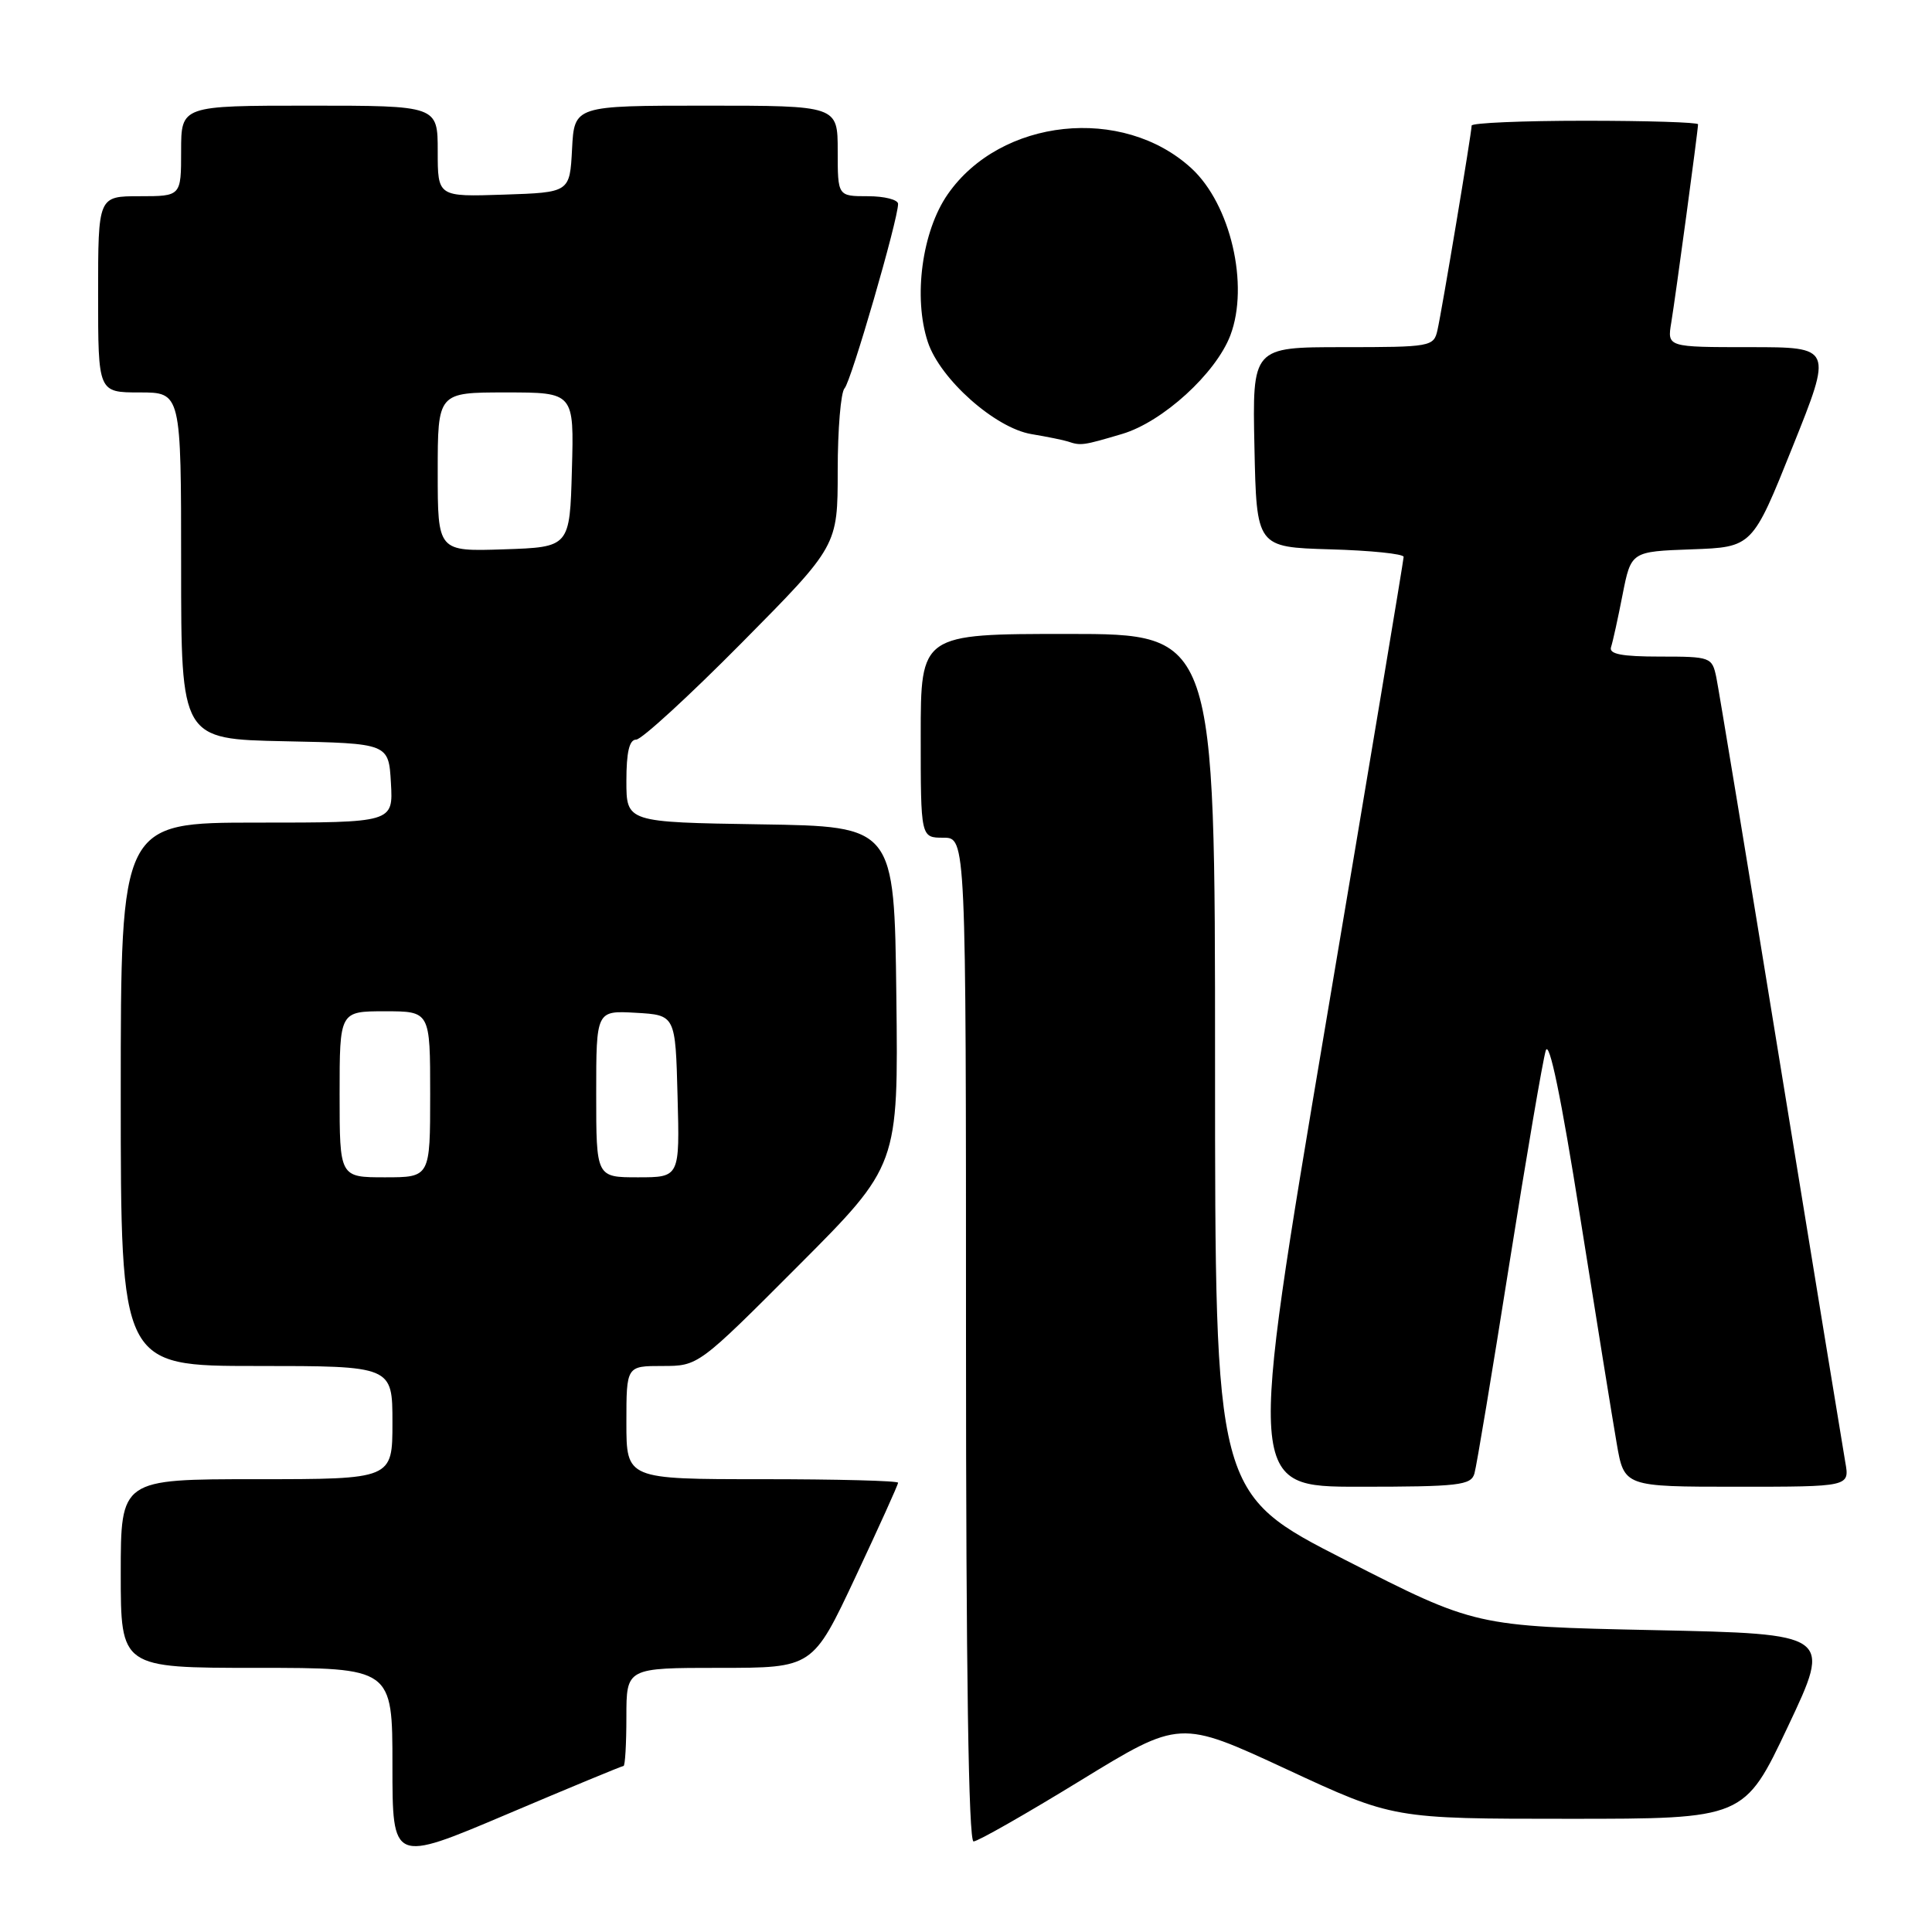 <?xml version="1.0" encoding="UTF-8" standalone="no"?>
<!DOCTYPE svg PUBLIC "-//W3C//DTD SVG 1.1//EN" "http://www.w3.org/Graphics/SVG/1.1/DTD/svg11.dtd" >
<svg xmlns="http://www.w3.org/2000/svg" xmlns:xlink="http://www.w3.org/1999/xlink" version="1.1" viewBox="0 0 256 256">
 <g >
 <path fill="currentColor"
d=" M 82.62 234.00 C 82.83 234.00 83.00 231.07 83.00 227.50 C 83.00 221.00 83.00 221.00 95.35 221.00 C 107.70 221.00 107.70 221.00 113.35 208.97 C 116.46 202.35 119.00 196.73 119.00 196.47 C 119.00 196.21 110.90 196.00 101.00 196.00 C 83.00 196.00 83.00 196.00 83.00 188.50 C 83.00 181.00 83.00 181.00 87.76 181.00 C 92.53 181.00 92.53 181.00 105.78 167.72 C 119.04 154.43 119.04 154.43 118.77 131.97 C 118.50 109.50 118.50 109.50 100.75 109.23 C 83.00 108.95 83.00 108.95 83.00 103.48 C 83.00 99.65 83.39 98.00 84.30 98.00 C 85.01 98.00 91.31 92.22 98.30 85.16 C 111.00 72.33 111.00 72.33 111.00 62.36 C 111.00 56.88 111.41 51.97 111.91 51.45 C 112.78 50.54 119.00 29.10 119.00 27.02 C 119.00 26.46 117.20 26.00 115.00 26.00 C 111.00 26.00 111.00 26.00 111.00 20.00 C 111.00 14.00 111.00 14.00 93.55 14.00 C 76.10 14.00 76.10 14.00 75.80 19.75 C 75.50 25.50 75.50 25.50 66.75 25.79 C 58.00 26.08 58.00 26.08 58.00 20.04 C 58.00 14.00 58.00 14.00 41.00 14.00 C 24.00 14.00 24.00 14.00 24.00 20.00 C 24.00 26.00 24.00 26.00 18.50 26.00 C 13.00 26.00 13.00 26.00 13.00 39.00 C 13.00 52.00 13.00 52.00 18.50 52.00 C 24.00 52.00 24.00 52.00 24.00 74.97 C 24.00 97.94 24.00 97.94 37.75 98.22 C 51.50 98.50 51.50 98.50 51.80 103.75 C 52.10 109.00 52.10 109.00 34.05 109.00 C 16.00 109.00 16.00 109.00 16.00 145.00 C 16.00 181.00 16.00 181.00 34.00 181.00 C 52.00 181.00 52.00 181.00 52.00 188.50 C 52.00 196.00 52.00 196.00 34.00 196.00 C 16.00 196.00 16.00 196.00 16.00 208.50 C 16.00 221.00 16.00 221.00 34.00 221.00 C 52.00 221.00 52.00 221.00 52.00 233.92 C 52.00 246.83 52.00 246.83 67.12 240.42 C 75.44 236.89 82.41 234.00 82.62 234.00 Z  M 143.17 235.93 C 156.33 227.87 156.33 227.87 170.47 234.43 C 184.61 241.00 184.61 241.00 207.87 241.00 C 231.13 241.00 231.13 241.00 236.92 228.75 C 242.71 216.50 242.71 216.50 219.10 216.00 C 195.50 215.50 195.50 215.50 178.25 206.70 C 161.00 197.90 161.00 197.90 161.00 140.95 C 161.00 84.00 161.00 84.00 141.50 84.00 C 122.00 84.00 122.00 84.00 122.00 97.50 C 122.00 111.00 122.00 111.00 125.00 111.00 C 128.00 111.00 128.00 111.00 128.00 177.50 C 128.00 221.36 128.34 244.00 129.00 244.00 C 129.56 244.00 135.93 240.37 143.17 235.93 Z  M 195.37 195.25 C 195.65 194.29 197.73 181.80 199.99 167.50 C 202.26 153.20 204.43 140.47 204.82 139.21 C 205.28 137.72 206.86 145.37 209.37 161.21 C 211.49 174.57 213.67 188.09 214.22 191.25 C 215.21 197.00 215.21 197.00 230.15 197.00 C 245.09 197.00 245.09 197.00 244.51 193.75 C 244.20 191.96 240.35 168.45 235.96 141.50 C 231.58 114.55 227.73 91.26 227.42 89.75 C 226.86 87.07 226.66 87.00 219.95 87.00 C 214.89 87.00 213.17 86.67 213.47 85.75 C 213.70 85.06 214.39 81.93 215.00 78.79 C 216.13 73.08 216.13 73.08 224.16 72.79 C 232.20 72.50 232.20 72.50 237.51 59.25 C 242.83 46.00 242.83 46.00 231.87 46.00 C 220.91 46.00 220.91 46.00 221.45 42.75 C 222.02 39.31 225.00 17.26 225.00 16.47 C 225.00 16.21 218.25 16.00 210.00 16.00 C 201.75 16.00 195.00 16.29 195.00 16.64 C 195.00 17.57 191.07 41.10 190.47 43.75 C 189.98 45.93 189.59 46.00 177.95 46.00 C 165.94 46.00 165.94 46.00 166.22 59.25 C 166.50 72.50 166.50 72.50 176.25 72.79 C 181.61 72.94 186.00 73.39 185.99 73.79 C 185.99 74.18 181.34 102.06 175.65 135.75 C 165.32 197.00 165.32 197.00 180.09 197.00 C 193.30 197.00 194.92 196.81 195.37 195.25 Z  M 148.69 57.50 C 154.06 55.91 161.11 49.48 163.03 44.43 C 165.55 37.78 163.06 27.07 157.87 22.30 C 148.76 13.93 132.59 15.65 125.58 25.74 C 122.17 30.64 120.99 39.42 122.94 45.31 C 124.56 50.23 131.85 56.71 136.66 57.52 C 138.77 57.87 140.95 58.32 141.50 58.50 C 143.21 59.08 143.50 59.04 148.69 57.50 Z  M 45.00 145.00 C 45.00 134.00 45.00 134.00 51.00 134.00 C 57.00 134.00 57.00 134.00 57.00 145.00 C 57.00 156.00 57.00 156.00 51.00 156.00 C 45.00 156.00 45.00 156.00 45.00 145.00 Z  M 79.00 144.95 C 79.00 133.90 79.00 133.90 84.25 134.20 C 89.50 134.50 89.50 134.50 89.78 145.25 C 90.07 156.00 90.07 156.00 84.53 156.00 C 79.00 156.00 79.00 156.00 79.00 144.95 Z  M 58.00 62.54 C 58.00 52.00 58.00 52.00 67.03 52.00 C 76.07 52.00 76.07 52.00 75.78 62.25 C 75.50 72.50 75.50 72.50 66.75 72.79 C 58.00 73.08 58.00 73.08 58.00 62.54 Z "/>
</g>
</svg>